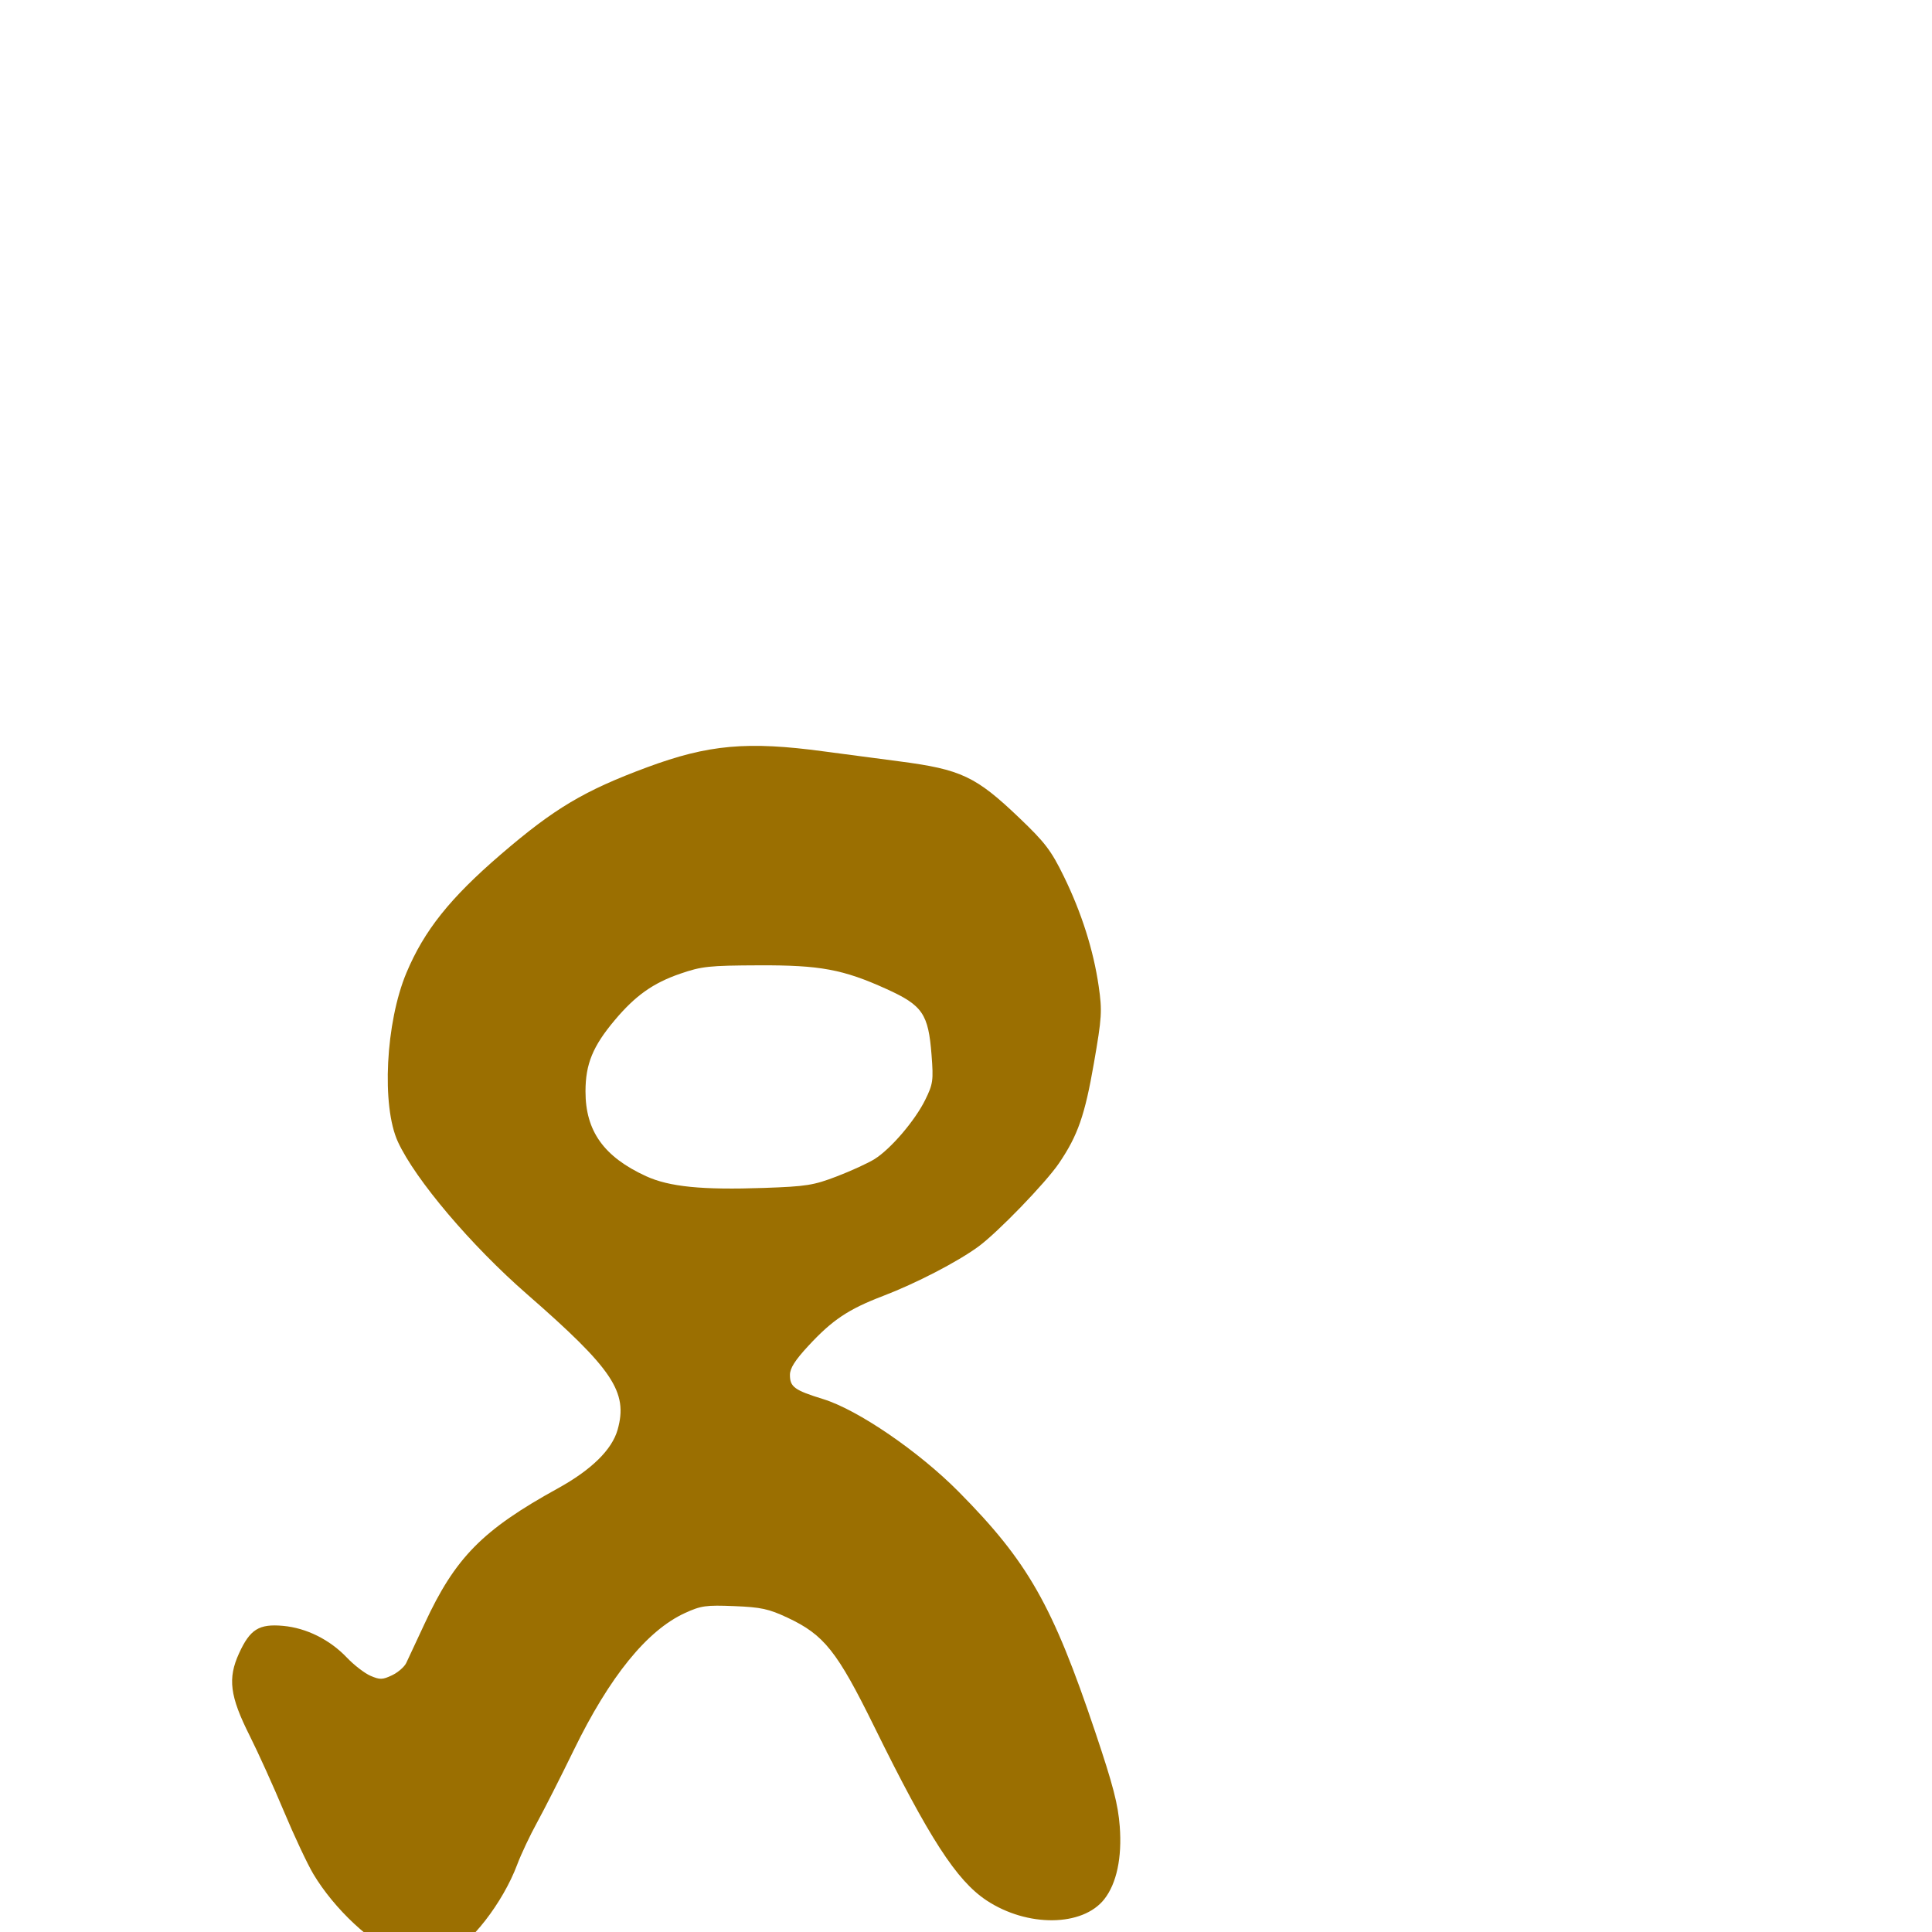 <svg xmlns="http://www.w3.org/2000/svg" viewBox="0 -1000 1000 1000">
	<path fill="#9b6f01" d="M433.229 -391.138C421.088 -386.479 417.434 -385.901 395.429 -385.13C363.42 -384.009 346.439 -385.696 334.422 -391.2C312.563 -401.208 303.011 -414.589 303.052 -435.147C303.075 -449.284 306.842 -458.458 318.148 -471.919C328.864 -484.678 338.018 -491.175 352.1 -496.019C363.225 -499.847 366.971 -500.247 392.91 -500.349C424.488 -500.479 436.417 -498.261 458.836 -488.096C477.532 -479.619 480.533 -475.224 482.17 -453.93C483.188 -440.706 482.939 -438.942 478.889 -430.708C473.636 -420.03 461.074 -405.333 452.718 -400.09C449.392 -397.998 440.621 -393.972 433.229 -391.138ZM206.706 11.56C215.028 14.612 224.462 14.742 231.264 11.898C243.169 6.922 260.286 -15.069 267.72 -34.938C269.699 -40.229 274.32 -50.015 277.984 -56.683C281.651 -63.352 290.2 -80.206 296.984 -94.138C315.537 -132.23 334.907 -156.112 354.54 -165.101C362.862 -168.912 365.439 -169.271 380.034 -168.677C393.956 -168.108 397.89 -167.255 407.651 -162.675C426.56 -153.808 433.276 -145.358 452.554 -106.188C480.885 -48.62 495.087 -26.646 510.598 -16.372C531.683 -2.405 560.332 -2.689 571.57 -16.974C577.966 -25.104 580.81 -38.476 579.582 -54.649C578.714 -66.103 576.157 -75.954 566.922 -103.44C544.808 -169.247 532.113 -191.583 496.229 -227.849C475.573 -248.722 444.053 -270.278 426.081 -275.826C411.213 -280.413 408.868 -282.118 408.868 -288.35C408.868 -291.781 411.497 -295.927 418.401 -303.386C430.85 -316.831 439.104 -322.345 457.086 -329.222C474.101 -335.726 495.363 -346.731 506.308 -354.692C516.23 -361.907 541.216 -387.73 548.13 -397.913C557.864 -412.251 561.515 -422.706 566.184 -449.593C570.34 -473.521 570.535 -476.655 568.676 -489.542C565.985 -508.183 559.799 -527.659 550.602 -546.45C544.062 -559.812 540.945 -563.903 527.561 -576.689C505.115 -598.138 497.441 -601.757 465.6 -605.909C451.494 -607.749 433.901 -610.073 426.509 -611.071C386.891 -616.434 366.643 -614.615 334.948 -602.857C302.341 -590.761 286.939 -581.591 259.25 -557.781C232.932 -535.144 219.581 -518.409 210.384 -496.518C199.579 -470.801 197.396 -427.536 205.968 -408.974C215.008 -389.396 243.828 -355.386 272.789 -330.124C317.216 -291.368 325.148 -279.518 319.693 -260.038C316.788 -249.661 306.176 -239.237 288.713 -229.608C249.656 -208.071 235.602 -193.784 219.715 -159.472C215.5 -150.37 211.245 -141.254 210.257 -139.217C209.27 -137.18 205.954 -134.322 202.888 -132.866C198.007 -130.549 196.63 -130.515 191.793 -132.593C188.755 -133.898 183.245 -138.144 179.55 -142.03C170.684 -151.344 158.584 -157.362 146.529 -158.456C134.061 -159.585 129.436 -156.703 123.738 -144.259C117.777 -131.239 118.963 -122.038 129.234 -101.603C133.603 -92.91 141.553 -75.345 146.898 -62.565C152.244 -49.786 159.135 -35.126 162.204 -29.981C172.994 -11.915 192.6 6.389 206.706 11.56Z"/>
</svg>